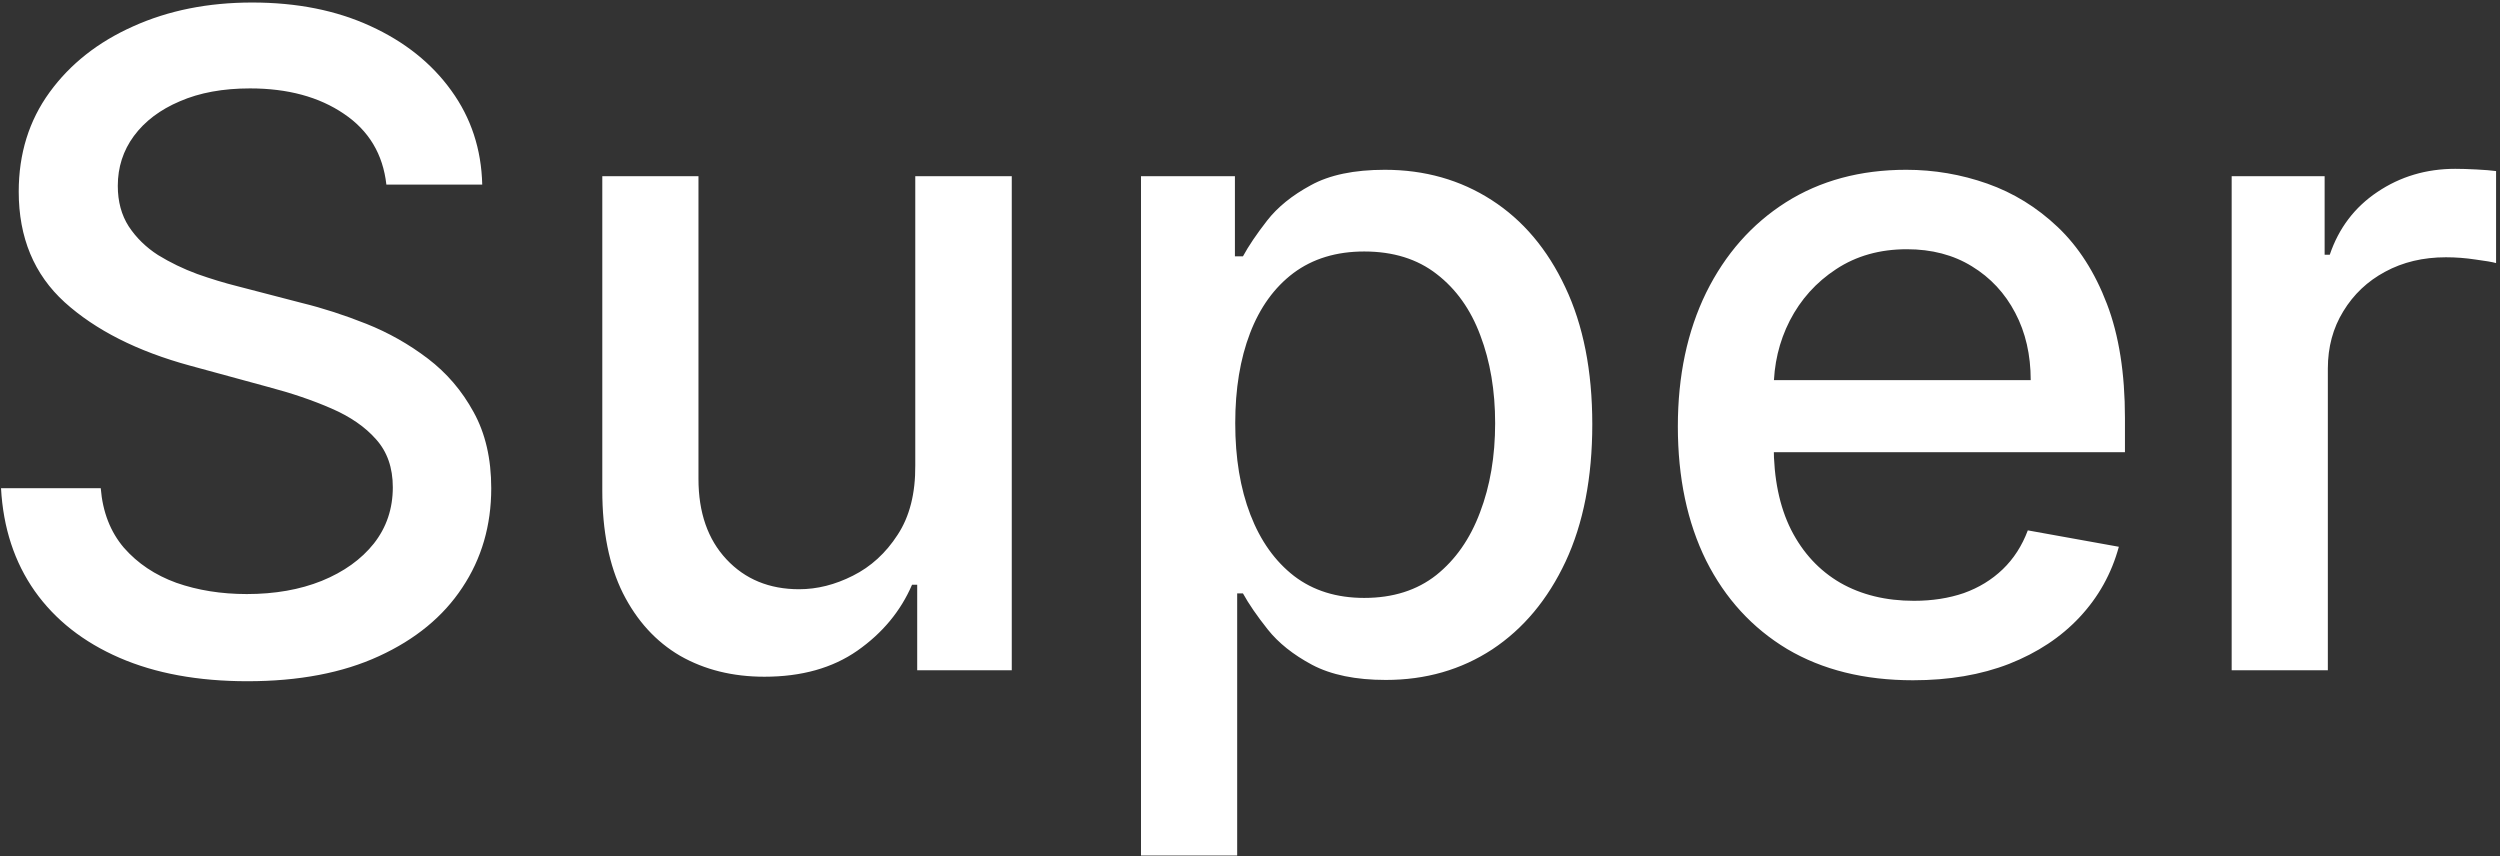 <svg width="552" height="189" viewBox="0 0 552 189" fill="none" xmlns="http://www.w3.org/2000/svg">
<rect x="0" y="0" width="552" height="189" fill="#333333" stroke="none"/>
<path d="M85.312 40.756C84.555 34.032 81.43 28.824 75.938 25.131C70.445 21.39 63.532 19.52 55.199 19.52C49.233 19.52 44.072 20.467 39.716 22.361C35.36 24.207 31.974 26.764 29.56 30.031C27.192 33.251 26.009 36.92 26.009 41.04C26.009 44.496 26.813 47.479 28.423 49.989C30.081 52.498 32.235 54.605 34.886 56.31C37.585 57.967 40.474 59.364 43.551 60.5C46.629 61.589 49.588 62.489 52.429 63.199L66.633 66.892C71.274 68.028 76.032 69.567 80.909 71.508C85.786 73.45 90.308 76.007 94.474 79.179C98.641 82.351 102.003 86.281 104.56 90.969C107.164 95.656 108.466 101.267 108.466 107.801C108.466 116.04 106.335 123.355 102.074 129.747C97.86 136.139 91.728 141.182 83.679 144.875C75.677 148.568 65.994 150.415 54.631 150.415C43.74 150.415 34.318 148.687 26.364 145.23C18.409 141.774 12.183 136.873 7.685 130.528C3.187 124.136 0.701 116.561 0.227 107.801H22.244C22.671 113.057 24.375 117.437 27.358 120.94C30.388 124.397 34.247 126.977 38.935 128.682C43.669 130.339 48.854 131.168 54.489 131.168C60.691 131.168 66.207 130.197 71.037 128.256C75.914 126.267 79.749 123.521 82.543 120.017C85.336 116.466 86.733 112.323 86.733 107.588C86.733 103.279 85.502 99.752 83.04 97.006C80.625 94.26 77.334 91.987 73.168 90.188C69.048 88.388 64.385 86.802 59.176 85.429L41.989 80.742C30.341 77.569 21.108 72.905 14.29 66.75C7.519 60.595 4.134 52.451 4.134 42.318C4.134 33.938 6.406 26.622 10.952 20.372C15.497 14.122 21.652 9.269 29.418 5.812C37.183 2.309 45.942 0.557 55.696 0.557C65.544 0.557 74.233 2.285 81.761 5.741C89.337 9.198 95.303 13.956 99.659 20.017C104.015 26.03 106.288 32.943 106.477 40.756H85.312ZM202.092 102.759V38.909H223.398V148H202.518V129.108H201.381C198.872 134.932 194.847 139.785 189.308 143.668C183.815 147.503 176.973 149.42 168.782 149.42C161.774 149.42 155.572 147.882 150.174 144.804C144.824 141.679 140.61 137.062 137.532 130.955C134.502 124.847 132.987 117.295 132.987 108.298V38.909H154.222V105.741C154.222 113.175 156.282 119.094 160.401 123.497C164.521 127.901 169.871 130.102 176.452 130.102C180.43 130.102 184.383 129.108 188.313 127.119C192.29 125.131 195.581 122.124 198.185 118.099C200.837 114.075 202.139 108.961 202.092 102.759ZM251.932 188.909V38.909H272.67V56.594H274.446C275.677 54.321 277.453 51.693 279.773 48.71C282.093 45.727 285.313 43.123 289.432 40.898C293.551 38.625 298.996 37.489 305.767 37.489C314.574 37.489 322.434 39.714 329.347 44.165C336.259 48.615 341.681 55.031 345.611 63.412C349.588 71.793 351.577 81.878 351.577 93.668C351.577 105.457 349.612 115.566 345.682 123.994C341.752 132.375 336.354 138.838 329.489 143.384C322.623 147.882 314.787 150.131 305.98 150.131C299.351 150.131 293.93 149.018 289.716 146.793C285.549 144.567 282.282 141.963 279.915 138.98C277.547 135.997 275.724 133.346 274.446 131.026H273.168V188.909H251.932ZM272.741 93.454C272.741 101.125 273.854 107.848 276.08 113.625C278.305 119.402 281.525 123.923 285.739 127.19C289.953 130.41 295.114 132.02 301.222 132.02C307.566 132.02 312.869 130.339 317.131 126.977C321.392 123.568 324.612 118.952 326.79 113.128C329.015 107.304 330.128 100.746 330.128 93.454C330.128 86.258 329.039 79.794 326.861 74.065C324.73 68.336 321.51 63.814 317.202 60.5C312.94 57.186 307.614 55.528 301.222 55.528C295.066 55.528 289.858 57.115 285.597 60.287C281.383 63.459 278.187 67.886 276.009 73.568C273.83 79.25 272.741 85.879 272.741 93.454ZM422.386 150.202C411.638 150.202 402.382 147.905 394.616 143.312C386.899 138.672 380.933 132.162 376.719 123.781C372.552 115.353 370.469 105.481 370.469 94.165C370.469 82.99 372.552 73.142 376.719 64.619C380.933 56.097 386.804 49.444 394.332 44.662C401.908 39.88 410.762 37.489 420.895 37.489C427.05 37.489 433.016 38.507 438.793 40.543C444.569 42.579 449.754 45.775 454.347 50.131C458.939 54.487 462.562 60.145 465.213 67.105C467.865 74.018 469.19 82.422 469.19 92.318V99.847H382.472V83.938H448.381C448.381 78.35 447.244 73.403 444.972 69.094C442.699 64.738 439.503 61.305 435.384 58.795C431.312 56.286 426.529 55.031 421.037 55.031C415.071 55.031 409.863 56.499 405.412 59.435C401.009 62.323 397.599 66.111 395.185 70.798C392.817 75.438 391.634 80.481 391.634 85.926V98.355C391.634 105.647 392.912 111.849 395.469 116.963C398.073 122.077 401.695 125.983 406.335 128.682C410.975 131.333 416.397 132.659 422.599 132.659C426.624 132.659 430.294 132.091 433.608 130.955C436.922 129.771 439.787 128.019 442.202 125.699C444.616 123.379 446.463 120.514 447.741 117.105L467.841 120.727C466.231 126.646 463.343 131.83 459.176 136.281C455.057 140.685 449.872 144.117 443.622 146.58C437.42 148.994 430.341 150.202 422.386 150.202ZM492.752 148V38.909H513.278V56.239H514.414C516.403 50.367 519.906 45.751 524.925 42.389C529.992 38.98 535.721 37.276 542.113 37.276C543.439 37.276 545.001 37.323 546.8 37.418C548.647 37.512 550.091 37.631 551.133 37.773V58.085C550.281 57.849 548.765 57.588 546.587 57.304C544.409 56.972 542.231 56.807 540.053 56.807C535.034 56.807 530.56 57.872 526.63 60.003C522.747 62.086 519.67 64.998 517.397 68.739C515.124 72.432 513.988 76.646 513.988 81.381V148H492.752Z" fill="white"/>
</svg>

